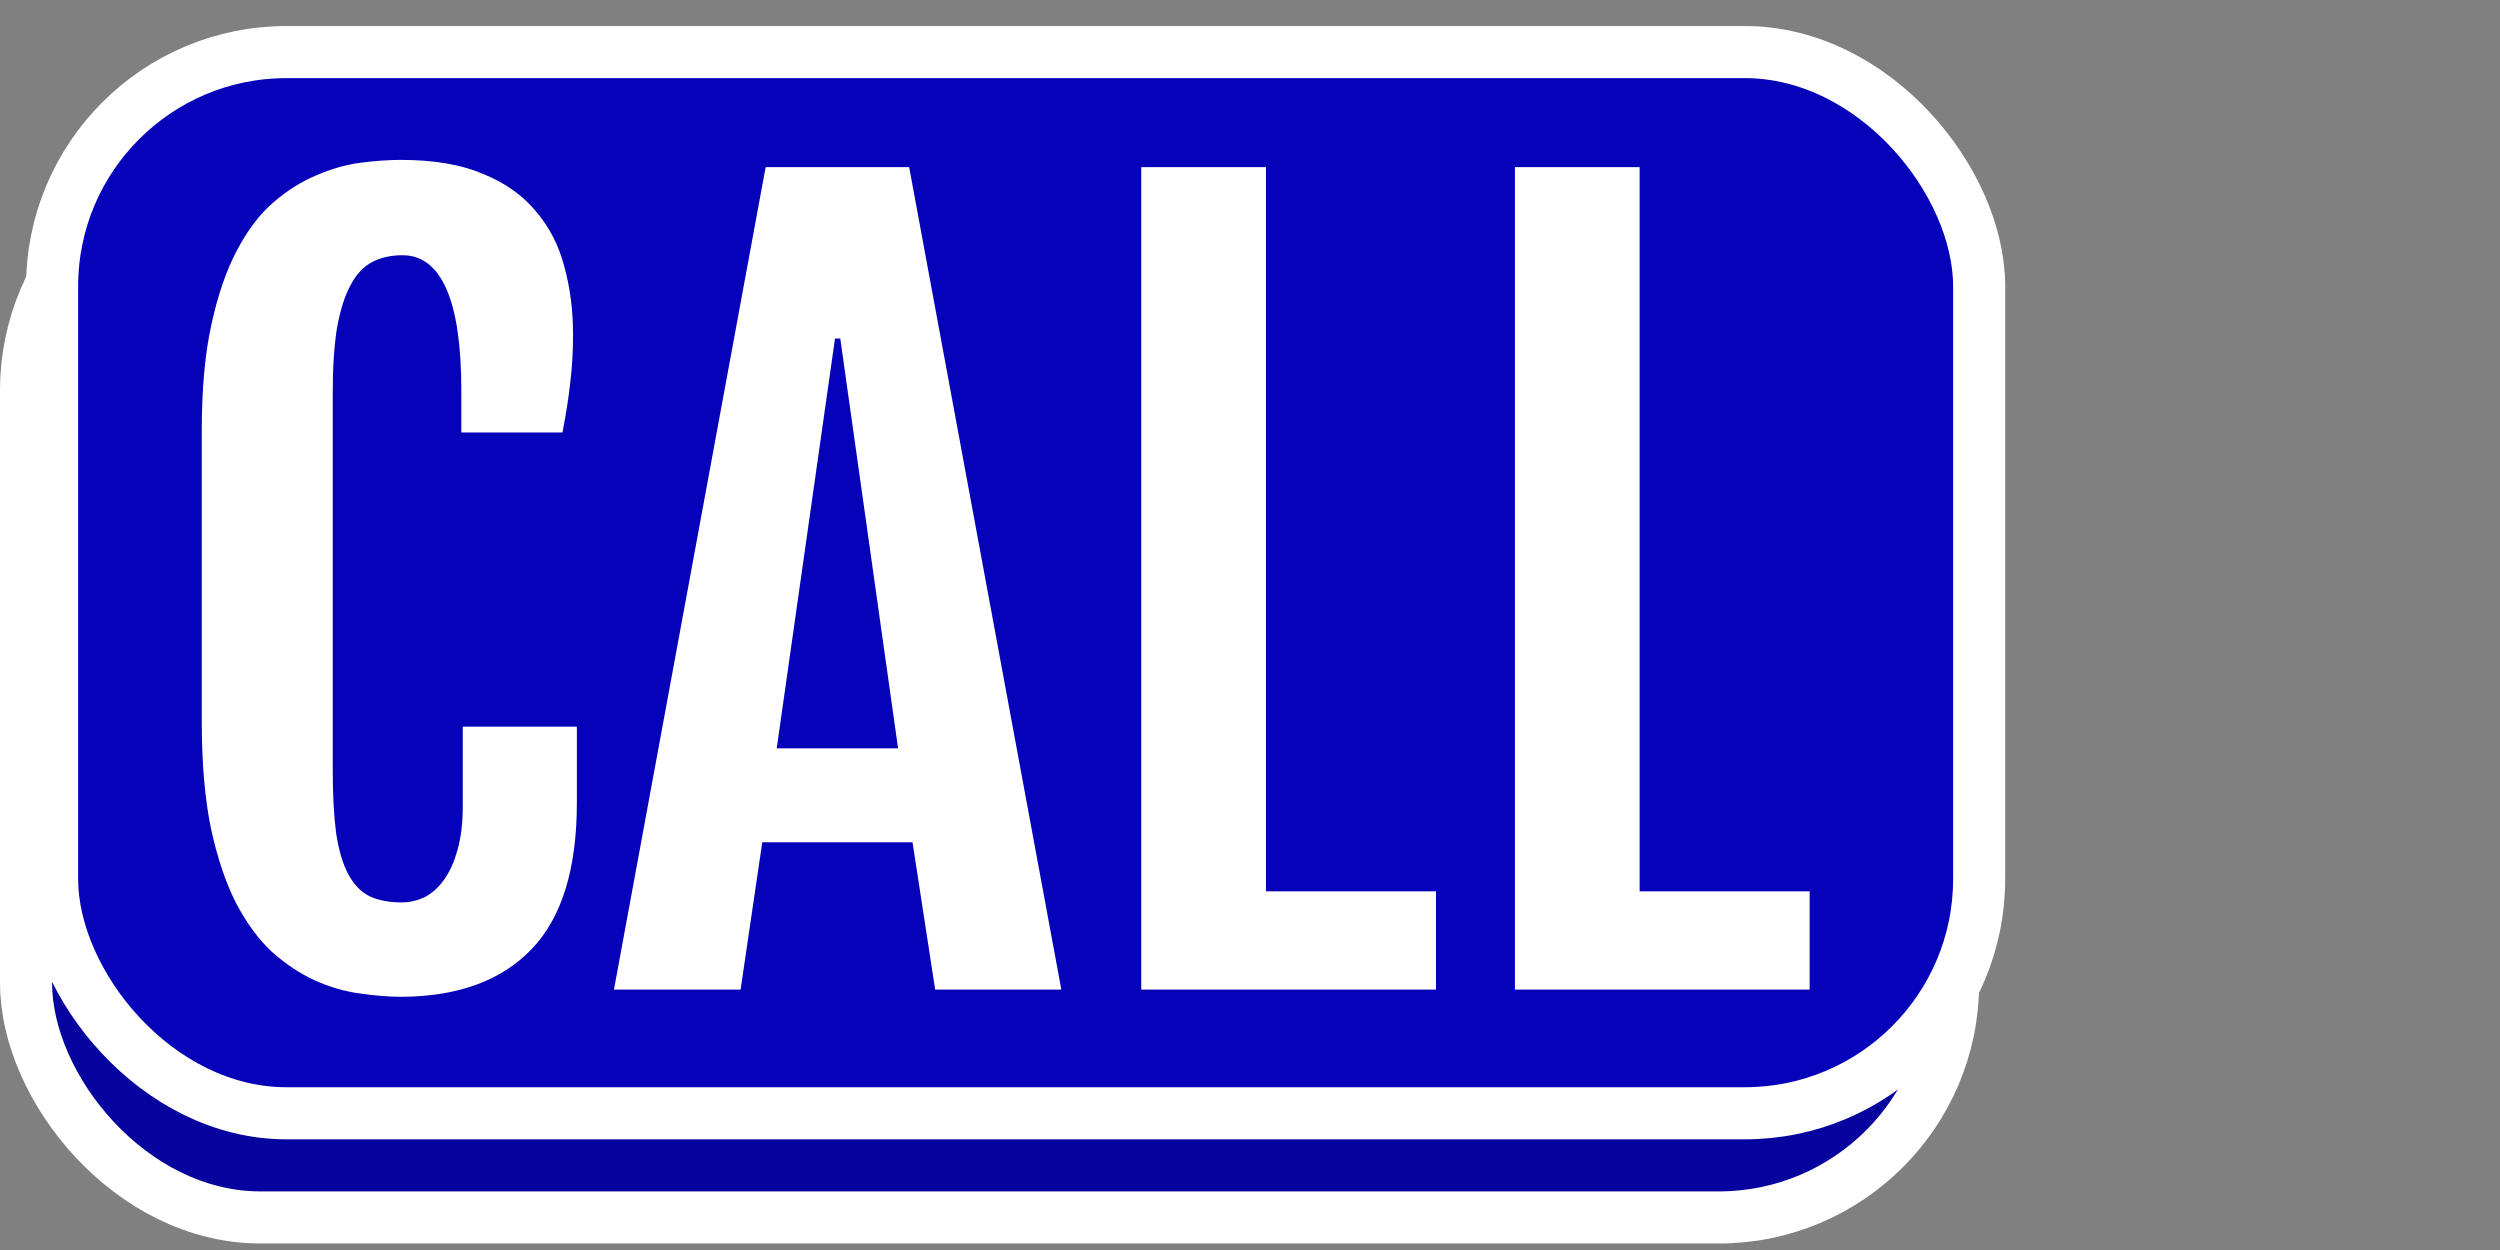 <svg width="96" height="48" viewBox="0 0 96 48" fill="none" xmlns="http://www.w3.org/2000/svg">
<rect x="0" y="0" width="96" height="48" fill="#808080" stroke="none"/>
<rect x="1" y="6" width="74" height="40.75" rx="9" fill="#06039F" stroke="white" stroke-width="2"/>
<rect x="2" y="2" width="74" height="40.75" rx="9" fill="#0602BA" stroke="white" stroke-width="2"/>
<path d="M15.422 38.277C14.929 38.277 14.392 38.234 13.813 38.148C13.246 38.074 12.673 37.907 12.093 37.649C11.526 37.39 10.978 37.026 10.448 36.558C9.93 36.077 9.468 35.448 9.061 34.672C8.666 33.895 8.346 32.94 8.099 31.805C7.865 30.659 7.748 29.297 7.748 27.719V16.532C7.748 14.942 7.871 13.586 8.118 12.464C8.364 11.33 8.691 10.38 9.098 9.616C9.505 8.839 9.973 8.223 10.503 7.767C11.033 7.311 11.582 6.966 12.149 6.732C12.716 6.485 13.277 6.325 13.831 6.251C14.399 6.177 14.922 6.14 15.403 6.14C16.661 6.14 17.708 6.319 18.547 6.676C19.397 7.021 20.075 7.502 20.581 8.118C21.098 8.722 21.462 9.431 21.672 10.245C21.894 11.058 22.005 11.921 22.005 12.834C22.005 13.512 21.968 14.14 21.894 14.72C21.832 15.287 21.733 15.915 21.598 16.606H17.715V14.997C17.715 13.259 17.523 11.958 17.141 11.095C16.759 10.232 16.198 9.801 15.459 9.801C15.015 9.801 14.627 9.887 14.294 10.06C13.961 10.232 13.684 10.528 13.462 10.947C13.24 11.354 13.067 11.897 12.944 12.575C12.833 13.253 12.777 14.097 12.777 15.108V29.531C12.777 30.517 12.821 31.337 12.907 31.99C13.005 32.644 13.16 33.168 13.369 33.562C13.579 33.957 13.85 34.24 14.183 34.413C14.528 34.573 14.941 34.653 15.422 34.653C15.73 34.653 16.026 34.585 16.309 34.45C16.593 34.302 16.839 34.08 17.049 33.784C17.271 33.476 17.443 33.094 17.567 32.638C17.702 32.169 17.77 31.621 17.77 30.992V27.904H22.152V30.825C22.152 33.365 21.573 35.239 20.414 36.447C19.256 37.655 17.591 38.265 15.422 38.277ZM29.401 6.417H34.911L40.755 38H35.91L35.041 32.342H29.271L28.439 38H23.576L29.401 6.417ZM34.486 28.736L32.267 13H32.064L29.826 28.736H34.486ZM43.824 6.417H48.613V34.228H55.141V38H43.824V6.417ZM58.173 6.417H62.962V34.228H69.49V38H58.173V6.417Z" fill="white"/>
</svg>
